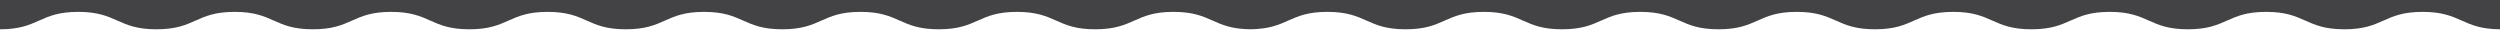 <svg xmlns="http://www.w3.org/2000/svg" viewBox="0 0 1214.39 20">
  <defs>
    <style>
      .cls-1 {
        fill: #fff;
      }

      .cls-2 {
        fill: #434345;
      }
    </style>
  </defs>
  <g id="Layer_2" data-name="Layer 2">
    <g id="wiggle">
      <rect id="bottom" class="cls-1" width="1214.39" height="20"/>
      <path id="top" class="cls-2" d="M0,14.23c19,0,19-8.46,38-8.46s19,8.46,38,8.46,19-8.46,38-8.46,19,8.46,38,8.46,19-8.46,38-8.46,19,8.46,38,8.46,19-8.46,38-8.46,19,8.46,38,8.46,19-8.46,38-8.46,19,8.46,38,8.46,19-8.46,38-8.46,19,8.46,38,8.46,19-8.46,38-8.46,19,8.46,38,8.46,19-8.46,38-8.46c18.79,0,19,8.26,37.38,8.45,18.38-.19,18.6-8.45,37.39-8.45,19,0,19,8.46,38,8.46s19-8.46,38-8.46,19,8.46,38,8.46,19-8.46,38-8.46,19,8.46,38,8.46,19-8.46,38-8.46,19,8.46,38,8.46,19-8.46,38-8.46,19,8.46,38,8.46,19-8.46,38-8.46,19,8.46,38,8.46,19-8.46,38-8.46,19,8.46,38,8.46,19-8.46,38-8.46,19,8.46,38,8.46V0H0Z"/>
    </g>
  </g>
</svg>
